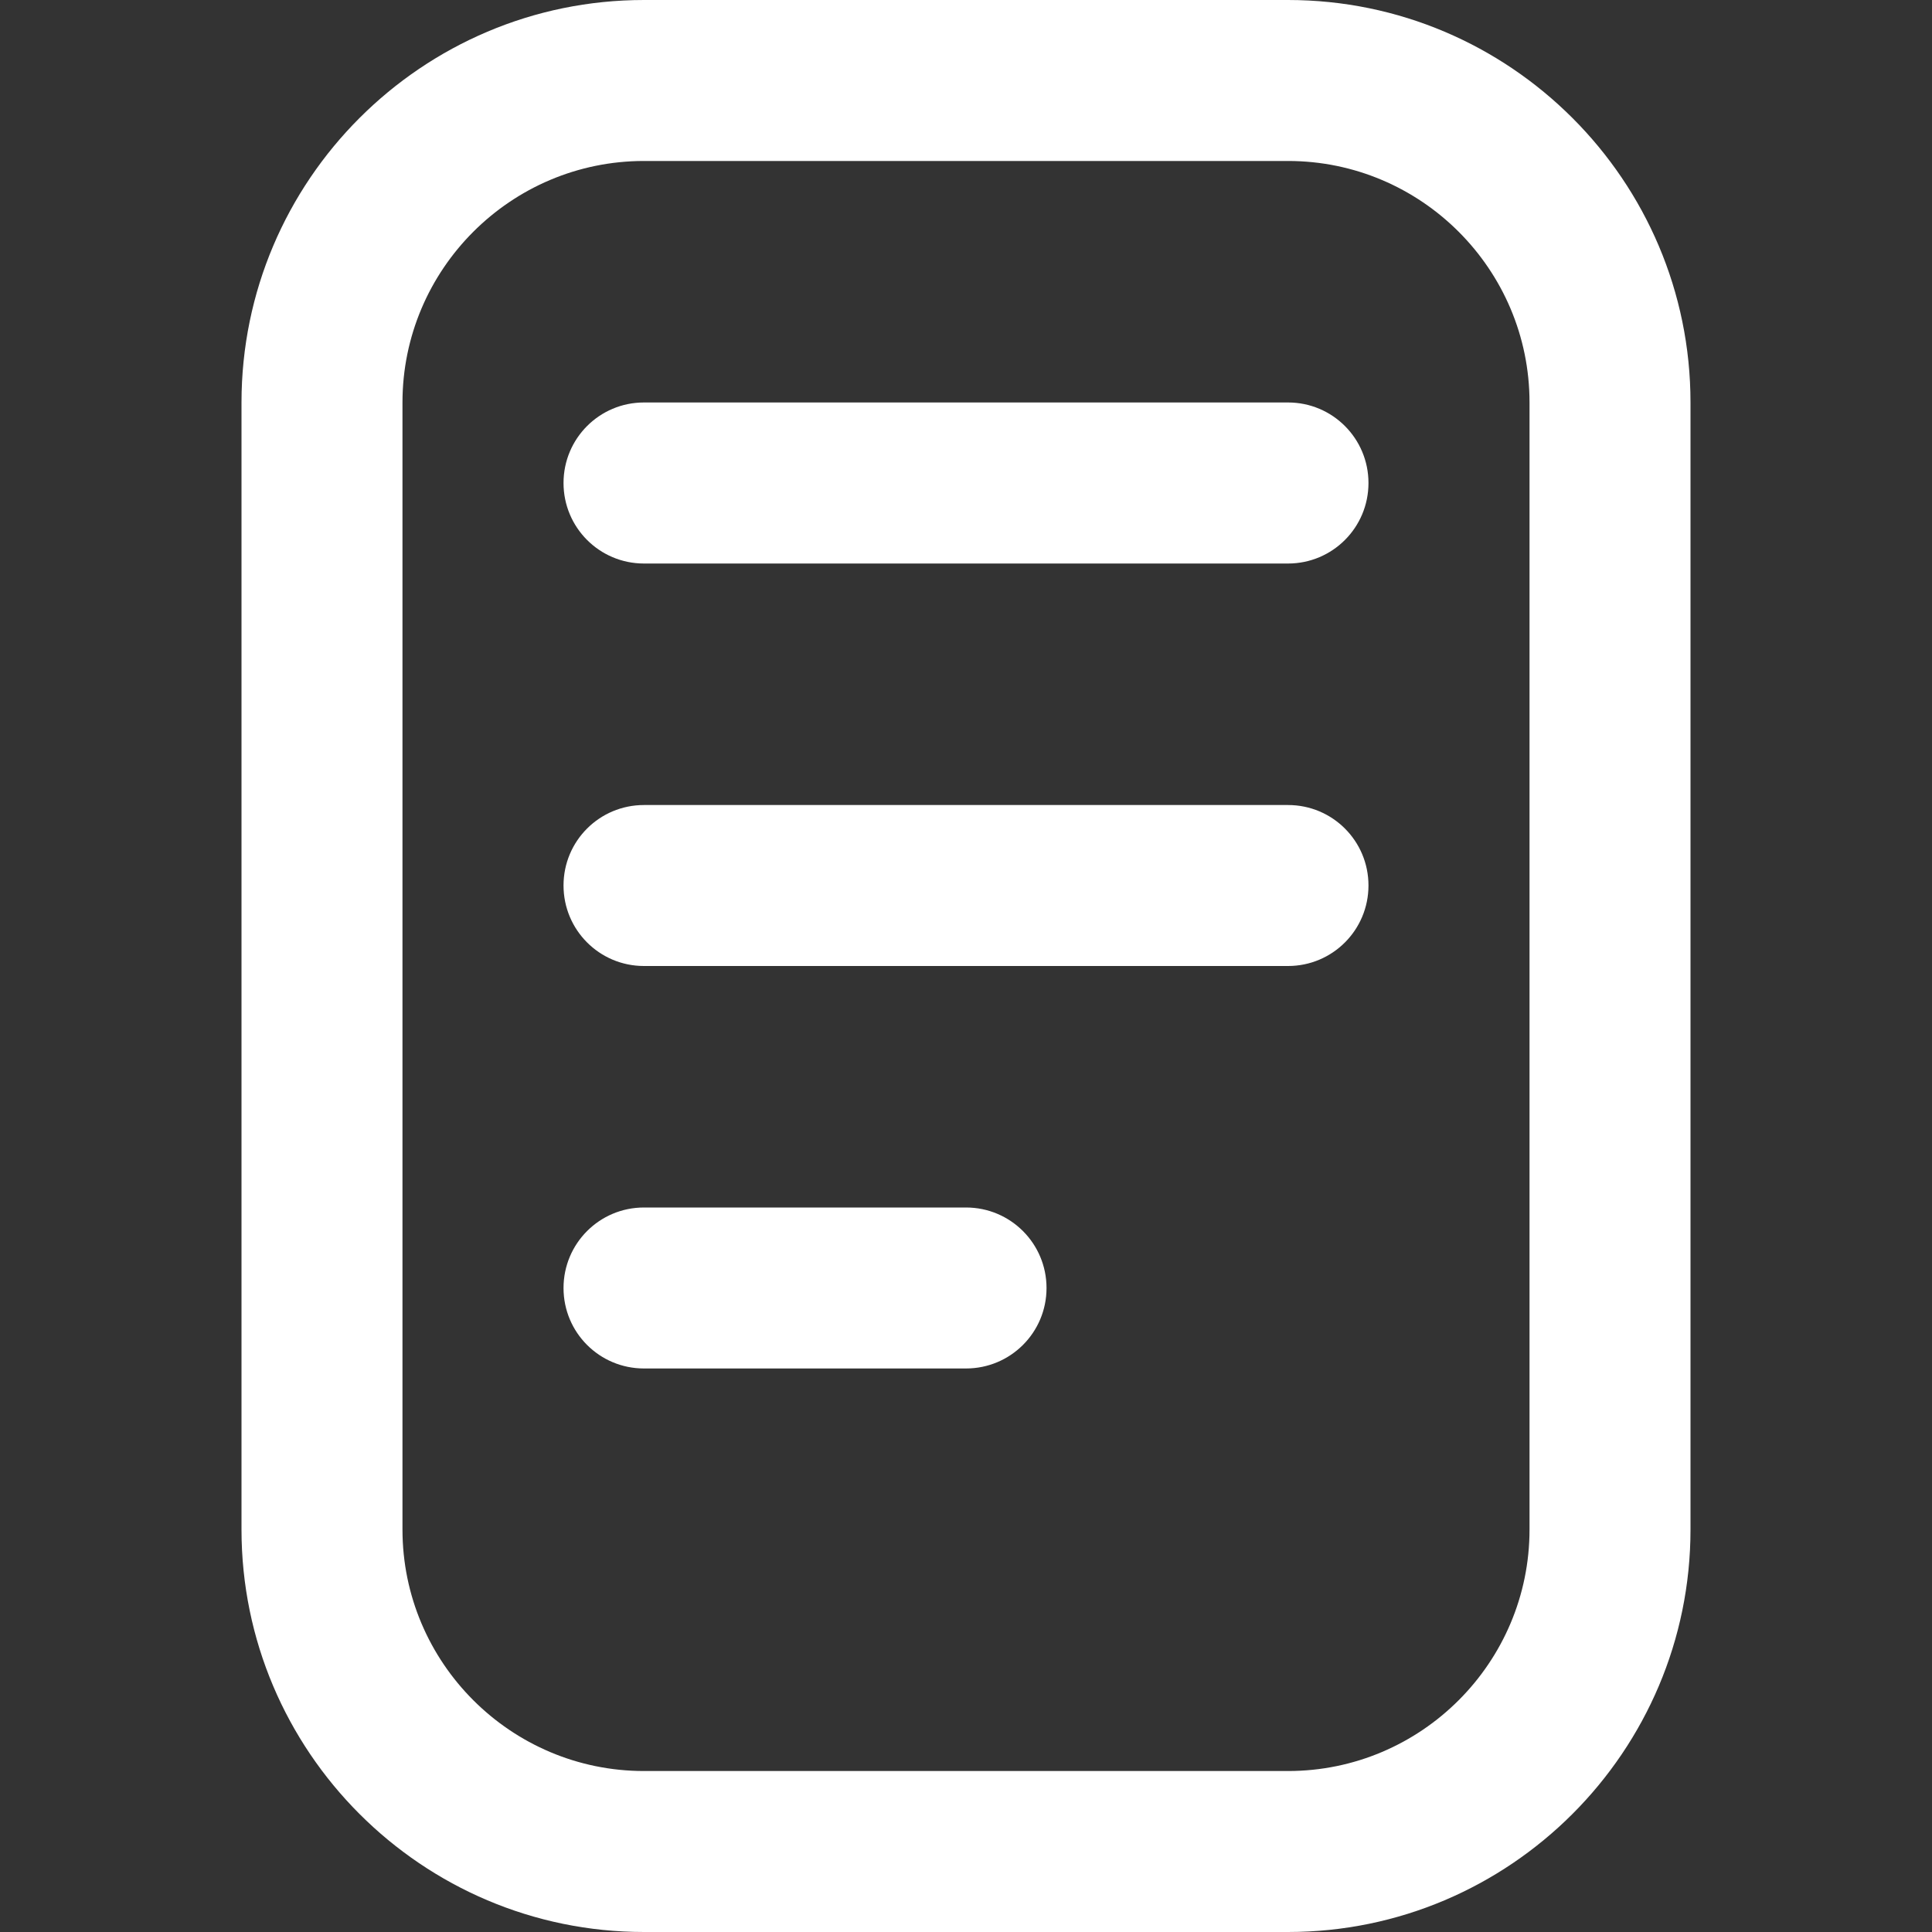 <svg width="25" height="25" viewBox="0 0 25 25" fill="none" xmlns="http://www.w3.org/2000/svg">
<rect x="0" y="0" width="25" height="25" fill="#333333" stroke="none"/>
<g clip-path="url(#clip0_289_18)">
<path d="M16.667 0H8.333C5.461 0 3.125 2.336 3.125 5.208V19.792C3.125 22.663 5.461 25 8.333 25H16.667C19.538 25 21.875 22.663 21.875 19.792V5.208C21.875 2.336 19.538 0 16.667 0ZM19.792 19.792C19.792 21.515 18.39 22.917 16.667 22.917H8.333C6.61 22.917 5.208 21.515 5.208 19.792V5.208C5.208 3.485 6.61 2.083 8.333 2.083H16.667C18.39 2.083 19.792 3.485 19.792 5.208V19.792ZM17.708 6.25C17.708 6.826 17.243 7.292 16.667 7.292H8.333C7.757 7.292 7.292 6.826 7.292 6.25C7.292 5.674 7.757 5.208 8.333 5.208H16.667C17.243 5.208 17.708 5.674 17.708 6.25ZM17.708 11.458C17.708 12.034 17.243 12.5 16.667 12.5H8.333C7.757 12.5 7.292 12.034 7.292 11.458C7.292 10.882 7.757 10.417 8.333 10.417H16.667C17.243 10.417 17.708 10.882 17.708 11.458ZM13.542 16.667C13.542 17.243 13.076 17.708 12.5 17.708H8.333C7.757 17.708 7.292 17.243 7.292 16.667C7.292 16.091 7.757 15.625 8.333 15.625H12.5C13.076 15.625 13.542 16.091 13.542 16.667Z" fill="white"/>
</g>
<defs>
<clipPath id="clip0_289_18">
<rect width="25" height="25" fill="white"/>
</clipPath>
</defs>
</svg>
